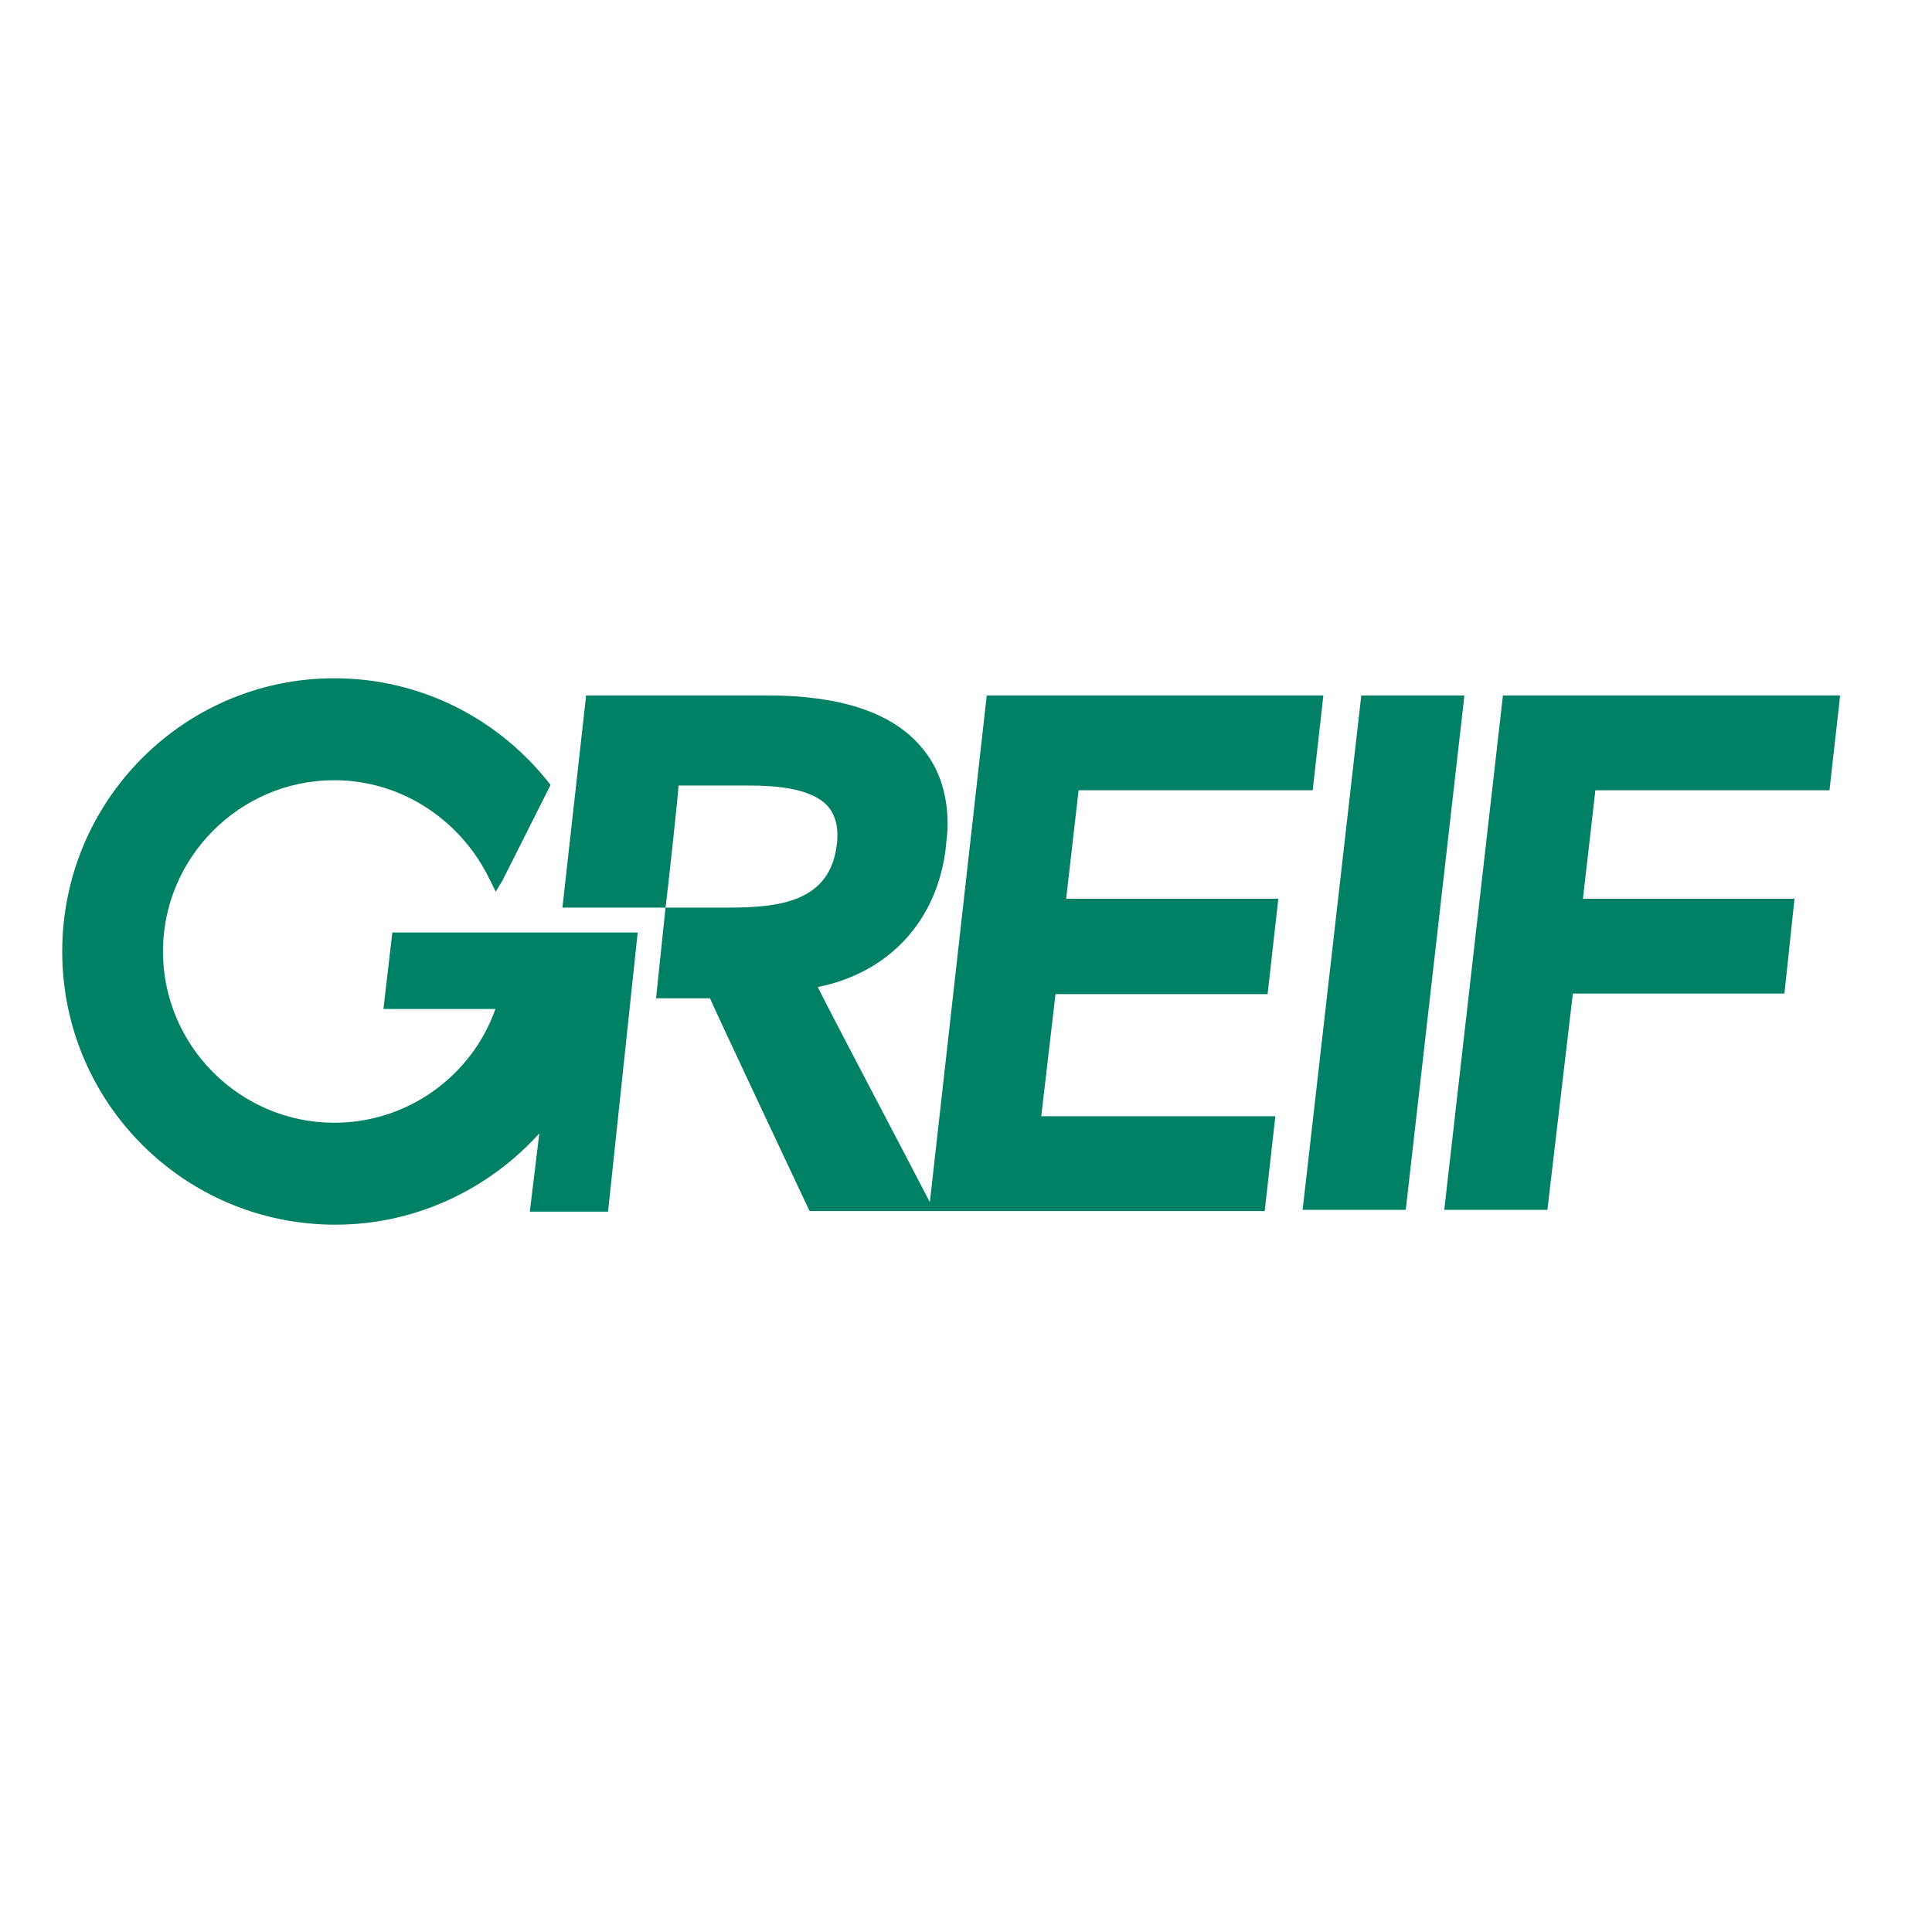 <?xml version="1.0" encoding="utf-8"?>
<!-- Generator: Adobe Illustrator 19.0.0, SVG Export Plug-In . SVG Version: 6.00 Build 0)  -->
<svg version="1.1" id="layer" xmlns="http://www.w3.org/2000/svg" xmlns:xlink="http://www.w3.org/1999/xlink" x="0px" y="0px"
	 viewBox="-153 -46 652 652" style="enable-background:new -153 -46 652 652;" xml:space="preserve">
<style type="text/css">
	.st0{fill:#008064;}
</style>
<path class="st0" d="M-23.6,294.5h37.8c-7.8,22.2-29.2,38.4-54.4,38.4c-31.8,0-57.8-26-57.8-57.8s26-57.8,57.8-57.8
	c23.2,0,43.2,14,52.6,33.8l1.9,3.8l2.3-3.8l16.2-32.2c-17-22-43.4-36-73-36c-50.6,0-91.8,41.2-91.8,92.2s41.2,92.2,92.2,92.2
	c27.4,0,52-12.2,68.8-30.8l-3.2,26.4h26.4l10-94.2h-82.8L-23.6,294.5z M274.8,289.3l3.6-32h-71.6l4.2-36.6h79l3.6-32H180l-19.2,171
	c-6.8-13.2-35.6-67.8-37.8-72.6c24-4.8,40.4-22.4,43.2-47.2c0.2-2.6,0.6-5,0.6-7.6c0-11-3.2-20-9.6-27c-9.8-11-27-16.6-51-16.6H44.8
	l-8,71.6h34.8c0.6-4.4,4.2-37.4,4.4-41.2h24c8.4,0,20.6,0.8,26.2,6.8c2.2,2.4,3.4,5.8,3.4,9.8c0,1,0,2.2-0.2,3.2
	c-2.2,19.6-19.6,21.4-37,21.4H71.6l-3.2,30.6h18.2c1,2.6,33.6,71.8,33.6,71.8h153.6l3.6-32h-79l4.8-41.2h71.6V289.3z M306.4,188.7
	l-19.8,173.6h34.8l19.8-173.6H306.4z M464.4,220.7l3.6-32H354.2l-19.8,173.6h34.8l8.6-73h71.4l3.4-32h-71.4l4.2-36.6H464.4z"/>
</svg>
